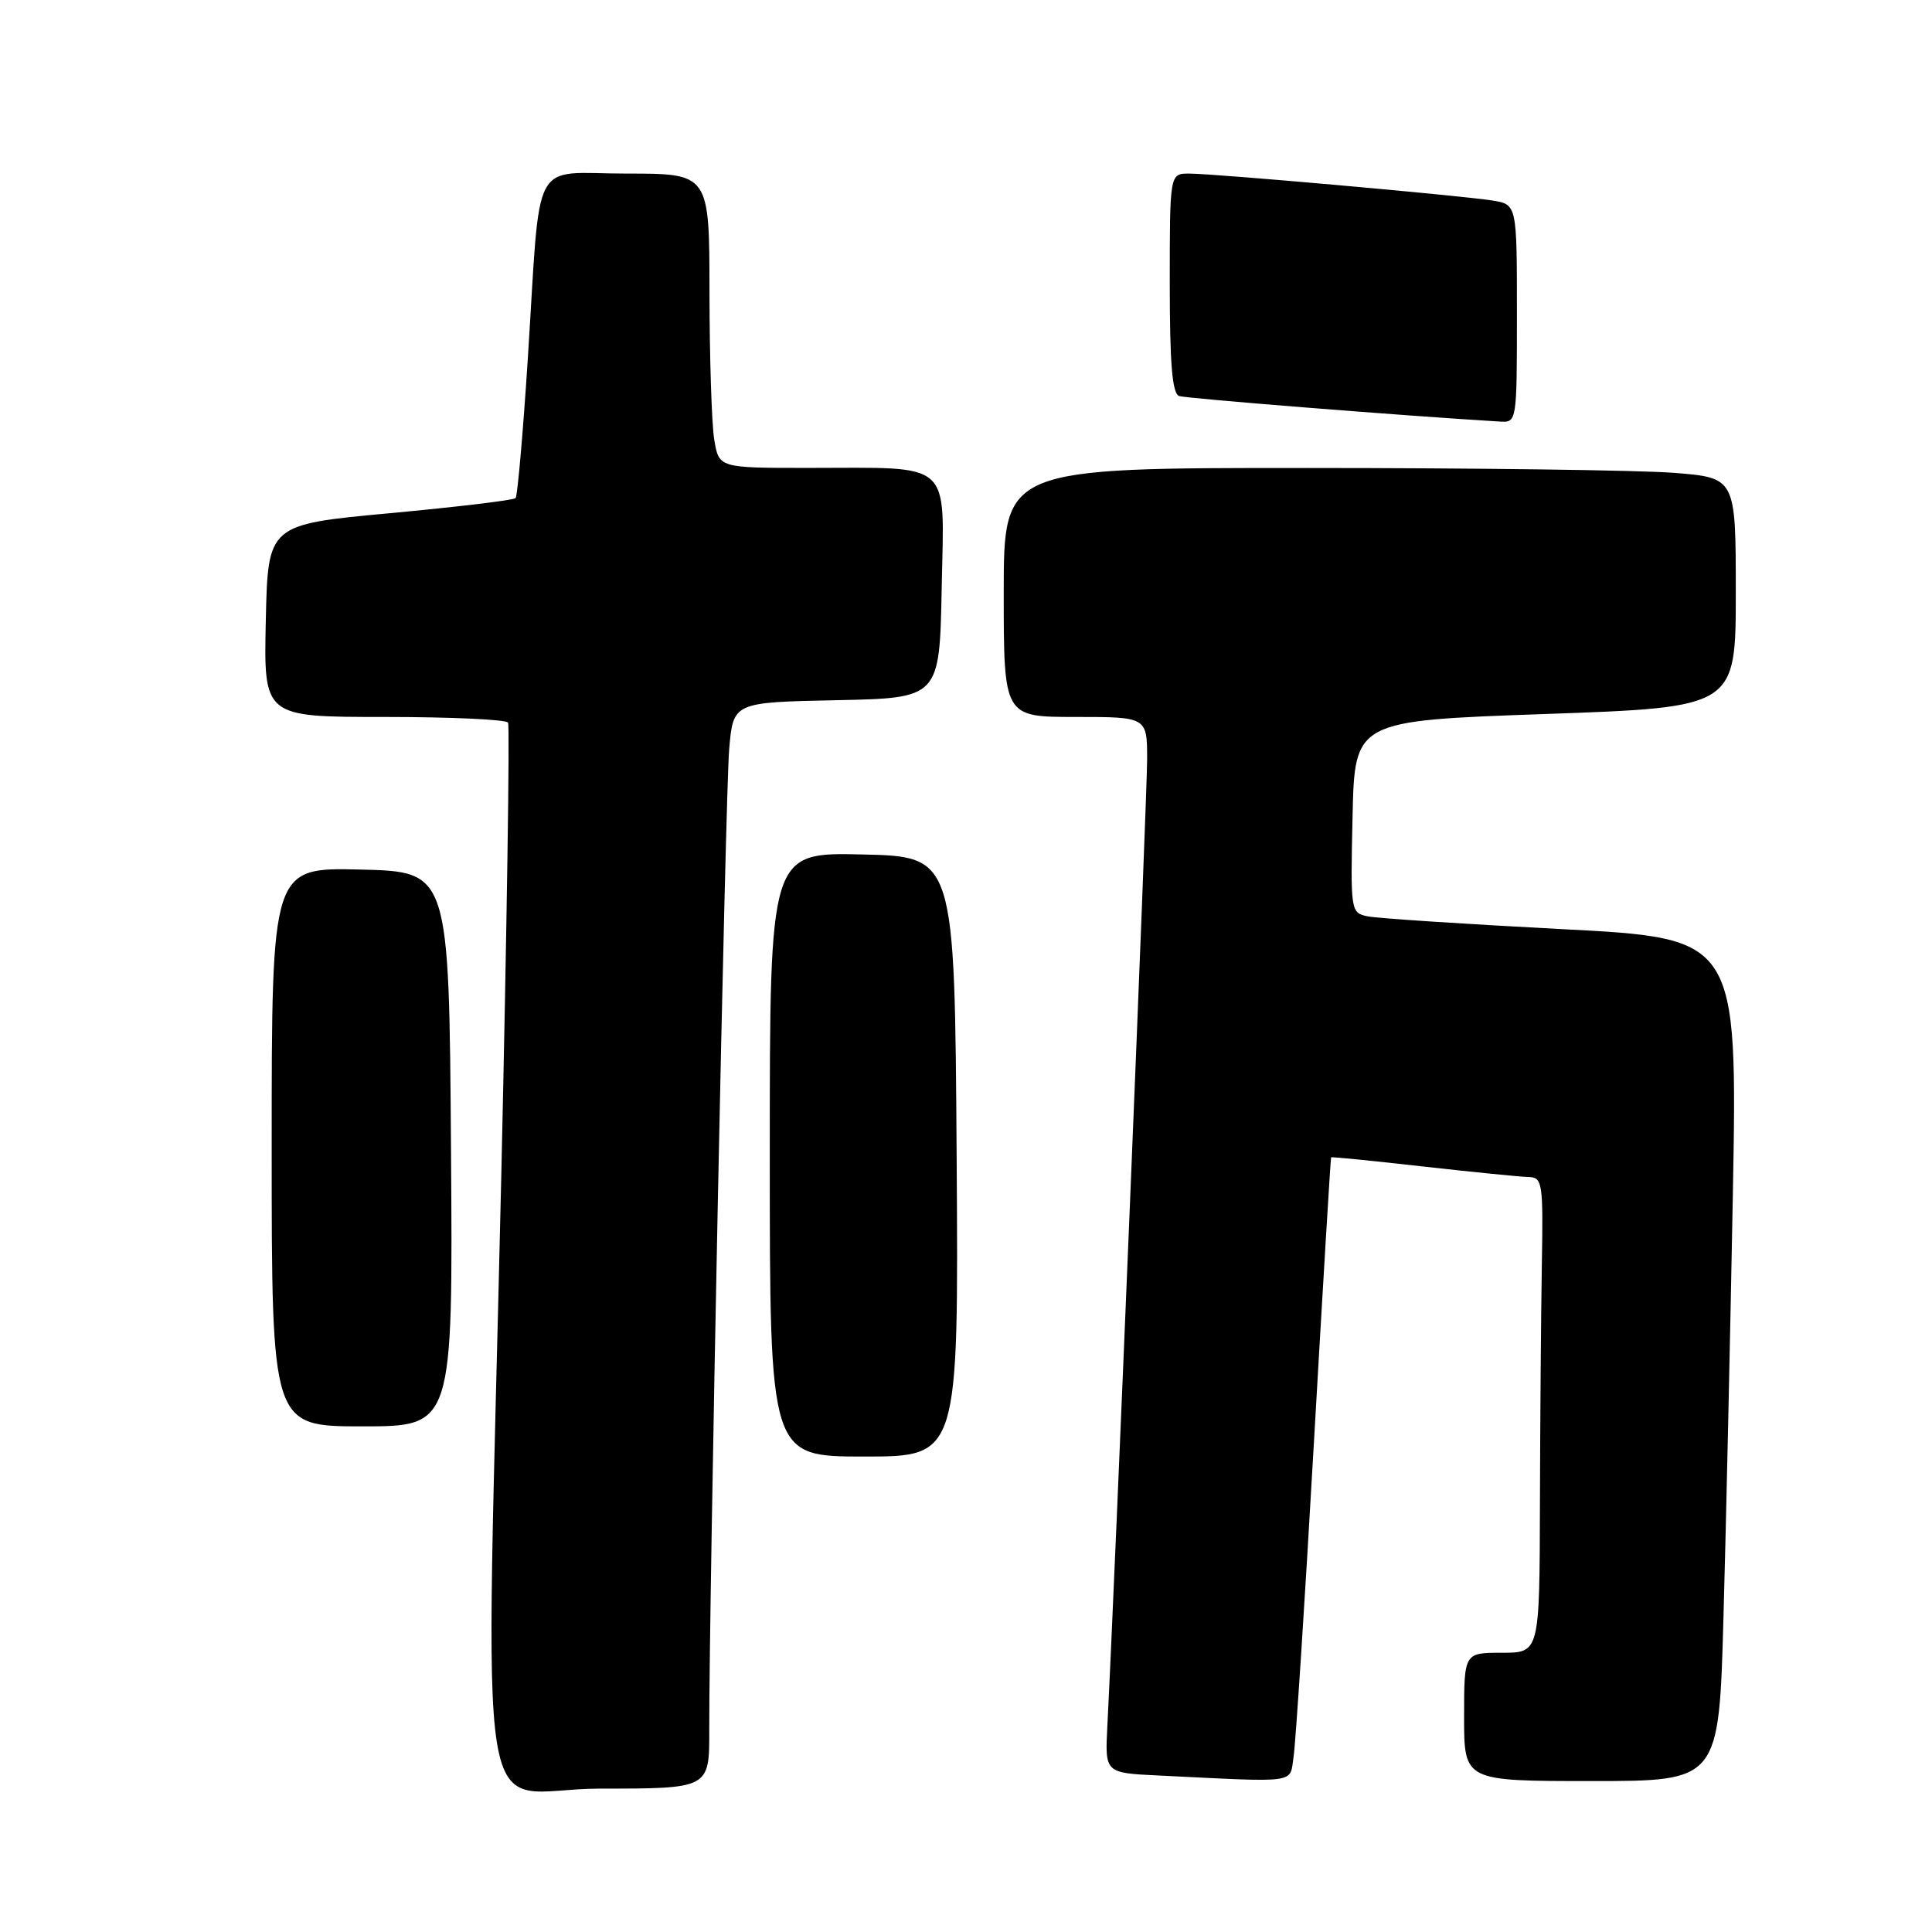 <?xml version="1.0" encoding="UTF-8" standalone="no"?>
<!DOCTYPE svg PUBLIC "-//W3C//DTD SVG 1.1//EN" "http://www.w3.org/Graphics/SVG/1.1/DTD/svg11.dtd" >
<svg xmlns="http://www.w3.org/2000/svg" xmlns:xlink="http://www.w3.org/1999/xlink" version="1.1" viewBox="0 0 256 256">
 <g >
 <path fill="currentColor"
d=" M 93.98 229.25 C 93.95 212.10 96.12 105.08 96.62 99.28 C 97.15 93.06 97.15 93.06 110.83 92.78 C 124.50 92.50 124.50 92.50 124.78 77.88 C 125.10 60.76 126.49 62.00 107.01 62.00 C 95.26 62.00 95.26 62.00 94.64 58.25 C 94.30 56.19 94.02 47.41 94.01 38.75 C 94.00 23.00 94.00 23.00 83.05 23.00 C 70.16 23.00 71.69 20.14 69.94 47.50 C 69.30 57.40 68.57 65.72 68.32 66.00 C 68.07 66.28 60.58 67.17 51.68 68.00 C 35.50 69.50 35.50 69.50 35.22 82.25 C 34.94 95.00 34.94 95.00 50.91 95.00 C 59.70 95.00 67.08 95.34 67.32 95.75 C 67.56 96.16 67.16 123.05 66.43 155.50 C 64.33 247.83 62.60 237.00 79.50 237.00 C 94.00 237.00 94.00 237.00 93.98 229.25 Z  M 171.41 232.75 C 171.68 230.96 172.89 212.40 174.08 191.50 C 175.28 170.60 176.31 153.43 176.38 153.35 C 176.45 153.27 181.90 153.81 188.50 154.56 C 195.10 155.30 201.40 155.93 202.50 155.96 C 204.40 156.00 204.49 156.61 204.30 167.75 C 204.19 174.21 204.08 188.39 204.05 199.25 C 204.00 219.00 204.00 219.00 199.00 219.00 C 194.00 219.00 194.00 219.00 194.00 227.50 C 194.00 236.00 194.00 236.00 210.88 236.00 C 227.77 236.00 227.77 236.00 228.37 214.25 C 228.71 202.29 229.26 177.16 229.61 158.41 C 230.23 124.31 230.23 124.31 206.87 123.11 C 194.01 122.44 182.47 121.68 181.22 121.42 C 178.97 120.95 178.94 120.76 179.22 108.22 C 179.50 95.50 179.50 95.50 204.75 94.61 C 230.00 93.72 230.00 93.72 230.00 78.51 C 230.00 63.30 230.00 63.30 221.75 62.65 C 217.21 62.30 195.39 62.01 173.25 62.01 C 133.00 62.00 133.00 62.00 133.00 78.50 C 133.00 95.00 133.00 95.00 142.50 95.00 C 152.00 95.00 152.00 95.00 152.00 100.63 C 152.00 105.39 147.71 209.71 146.73 228.71 C 146.41 234.92 146.41 234.92 153.46 235.26 C 172.35 236.18 170.85 236.39 171.41 232.75 Z  M 126.76 153.25 C 126.50 113.50 126.50 113.50 114.25 113.22 C 102.00 112.94 102.00 112.94 102.00 152.97 C 102.00 193.00 102.00 193.00 114.51 193.00 C 127.02 193.00 127.02 193.00 126.76 153.25 Z  M 59.76 152.25 C 59.50 115.50 59.50 115.50 47.75 115.22 C 36.00 114.94 36.00 114.94 36.00 151.97 C 36.00 189.00 36.00 189.00 48.01 189.00 C 60.02 189.00 60.02 189.00 59.76 152.25 Z  M 201.00 41.55 C 201.00 27.09 201.00 27.09 197.75 26.57 C 193.53 25.90 160.92 23.00 157.57 23.00 C 155.00 23.00 155.00 23.00 155.00 37.53 C 155.00 48.27 155.33 52.17 156.25 52.48 C 157.22 52.80 185.91 55.09 198.75 55.86 C 200.99 56.00 201.00 55.91 201.00 41.55 Z "/>
</g>
</svg>